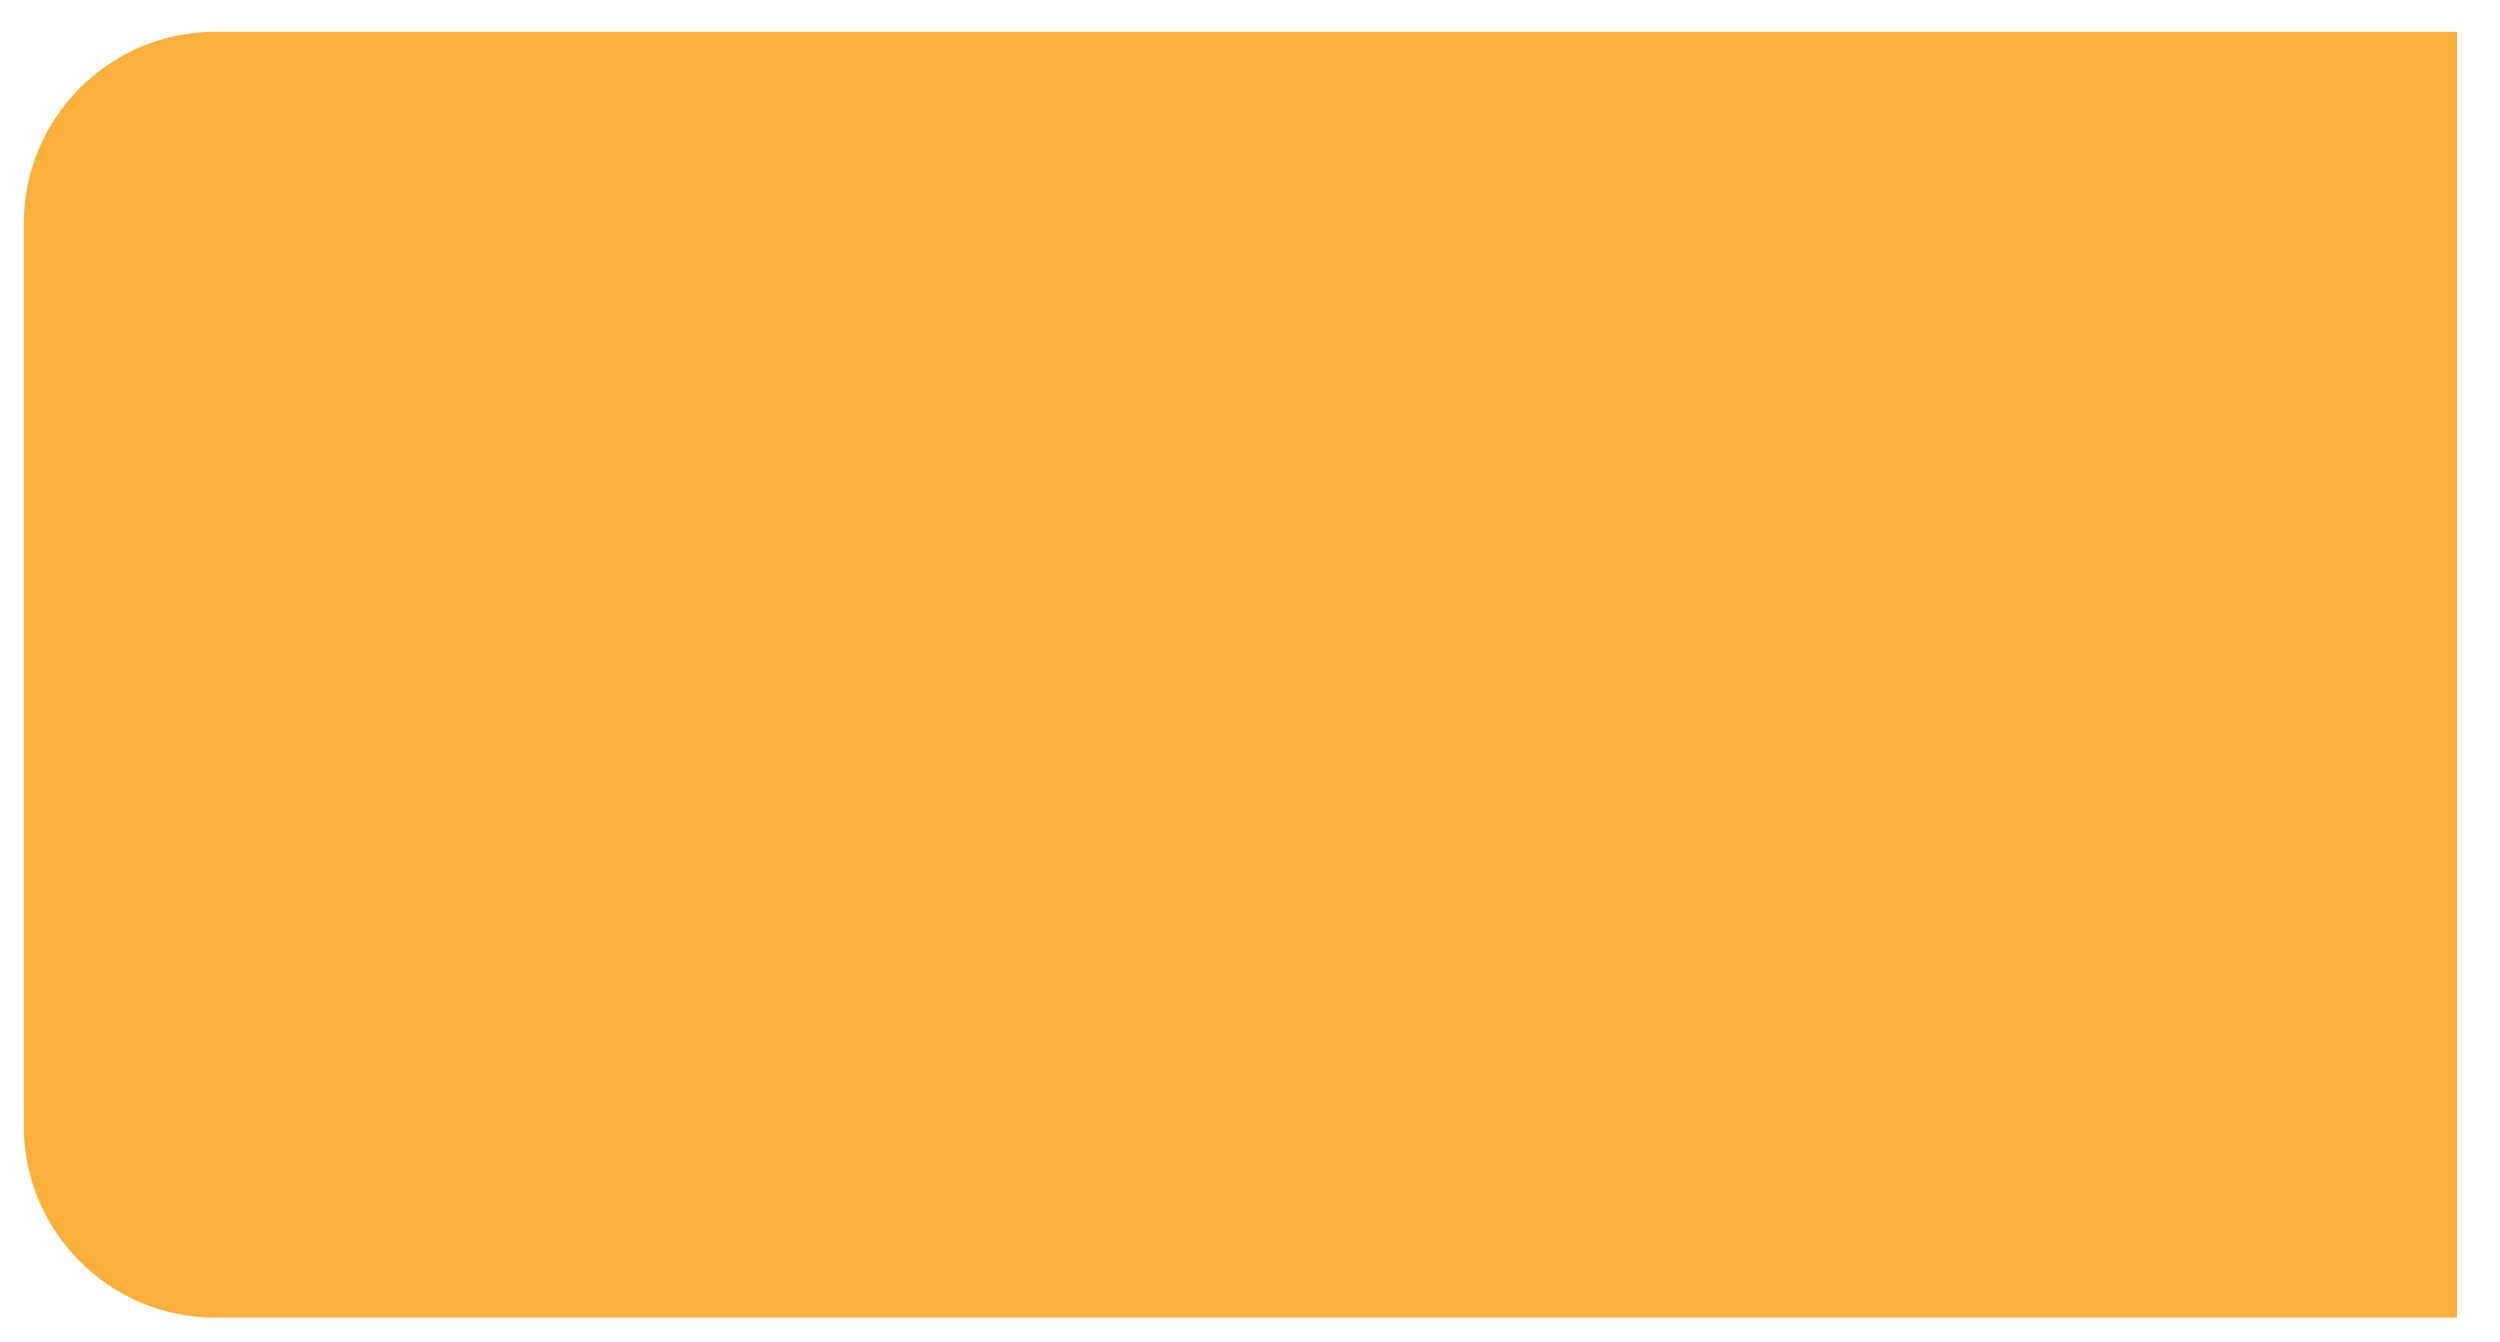 <?xml version="1.0" encoding="utf-8"?>
<!-- Generator: Adobe Illustrator 24.0.1, SVG Export Plug-In . SVG Version: 6.00 Build 0)  -->
<svg version="1.1" id="Layer_1" xmlns="http://www.w3.org/2000/svg" xmlns:xlink="http://www.w3.org/1999/xlink" x="0px" y="0px"
	 viewBox="0 0 157.1 84.3" style="enable-background:new 0 0 157.1 84.3;" xml:space="preserve">
<style type="text/css">
	.st0{fill:#FBB03B;}
</style>
<path class="st0" d="M154.4,82.8H13.5c-6.6,0-12-5.4-12-12V14c0-6.6,5.4-12,12-12h140.9V82.8z"/>
</svg>
